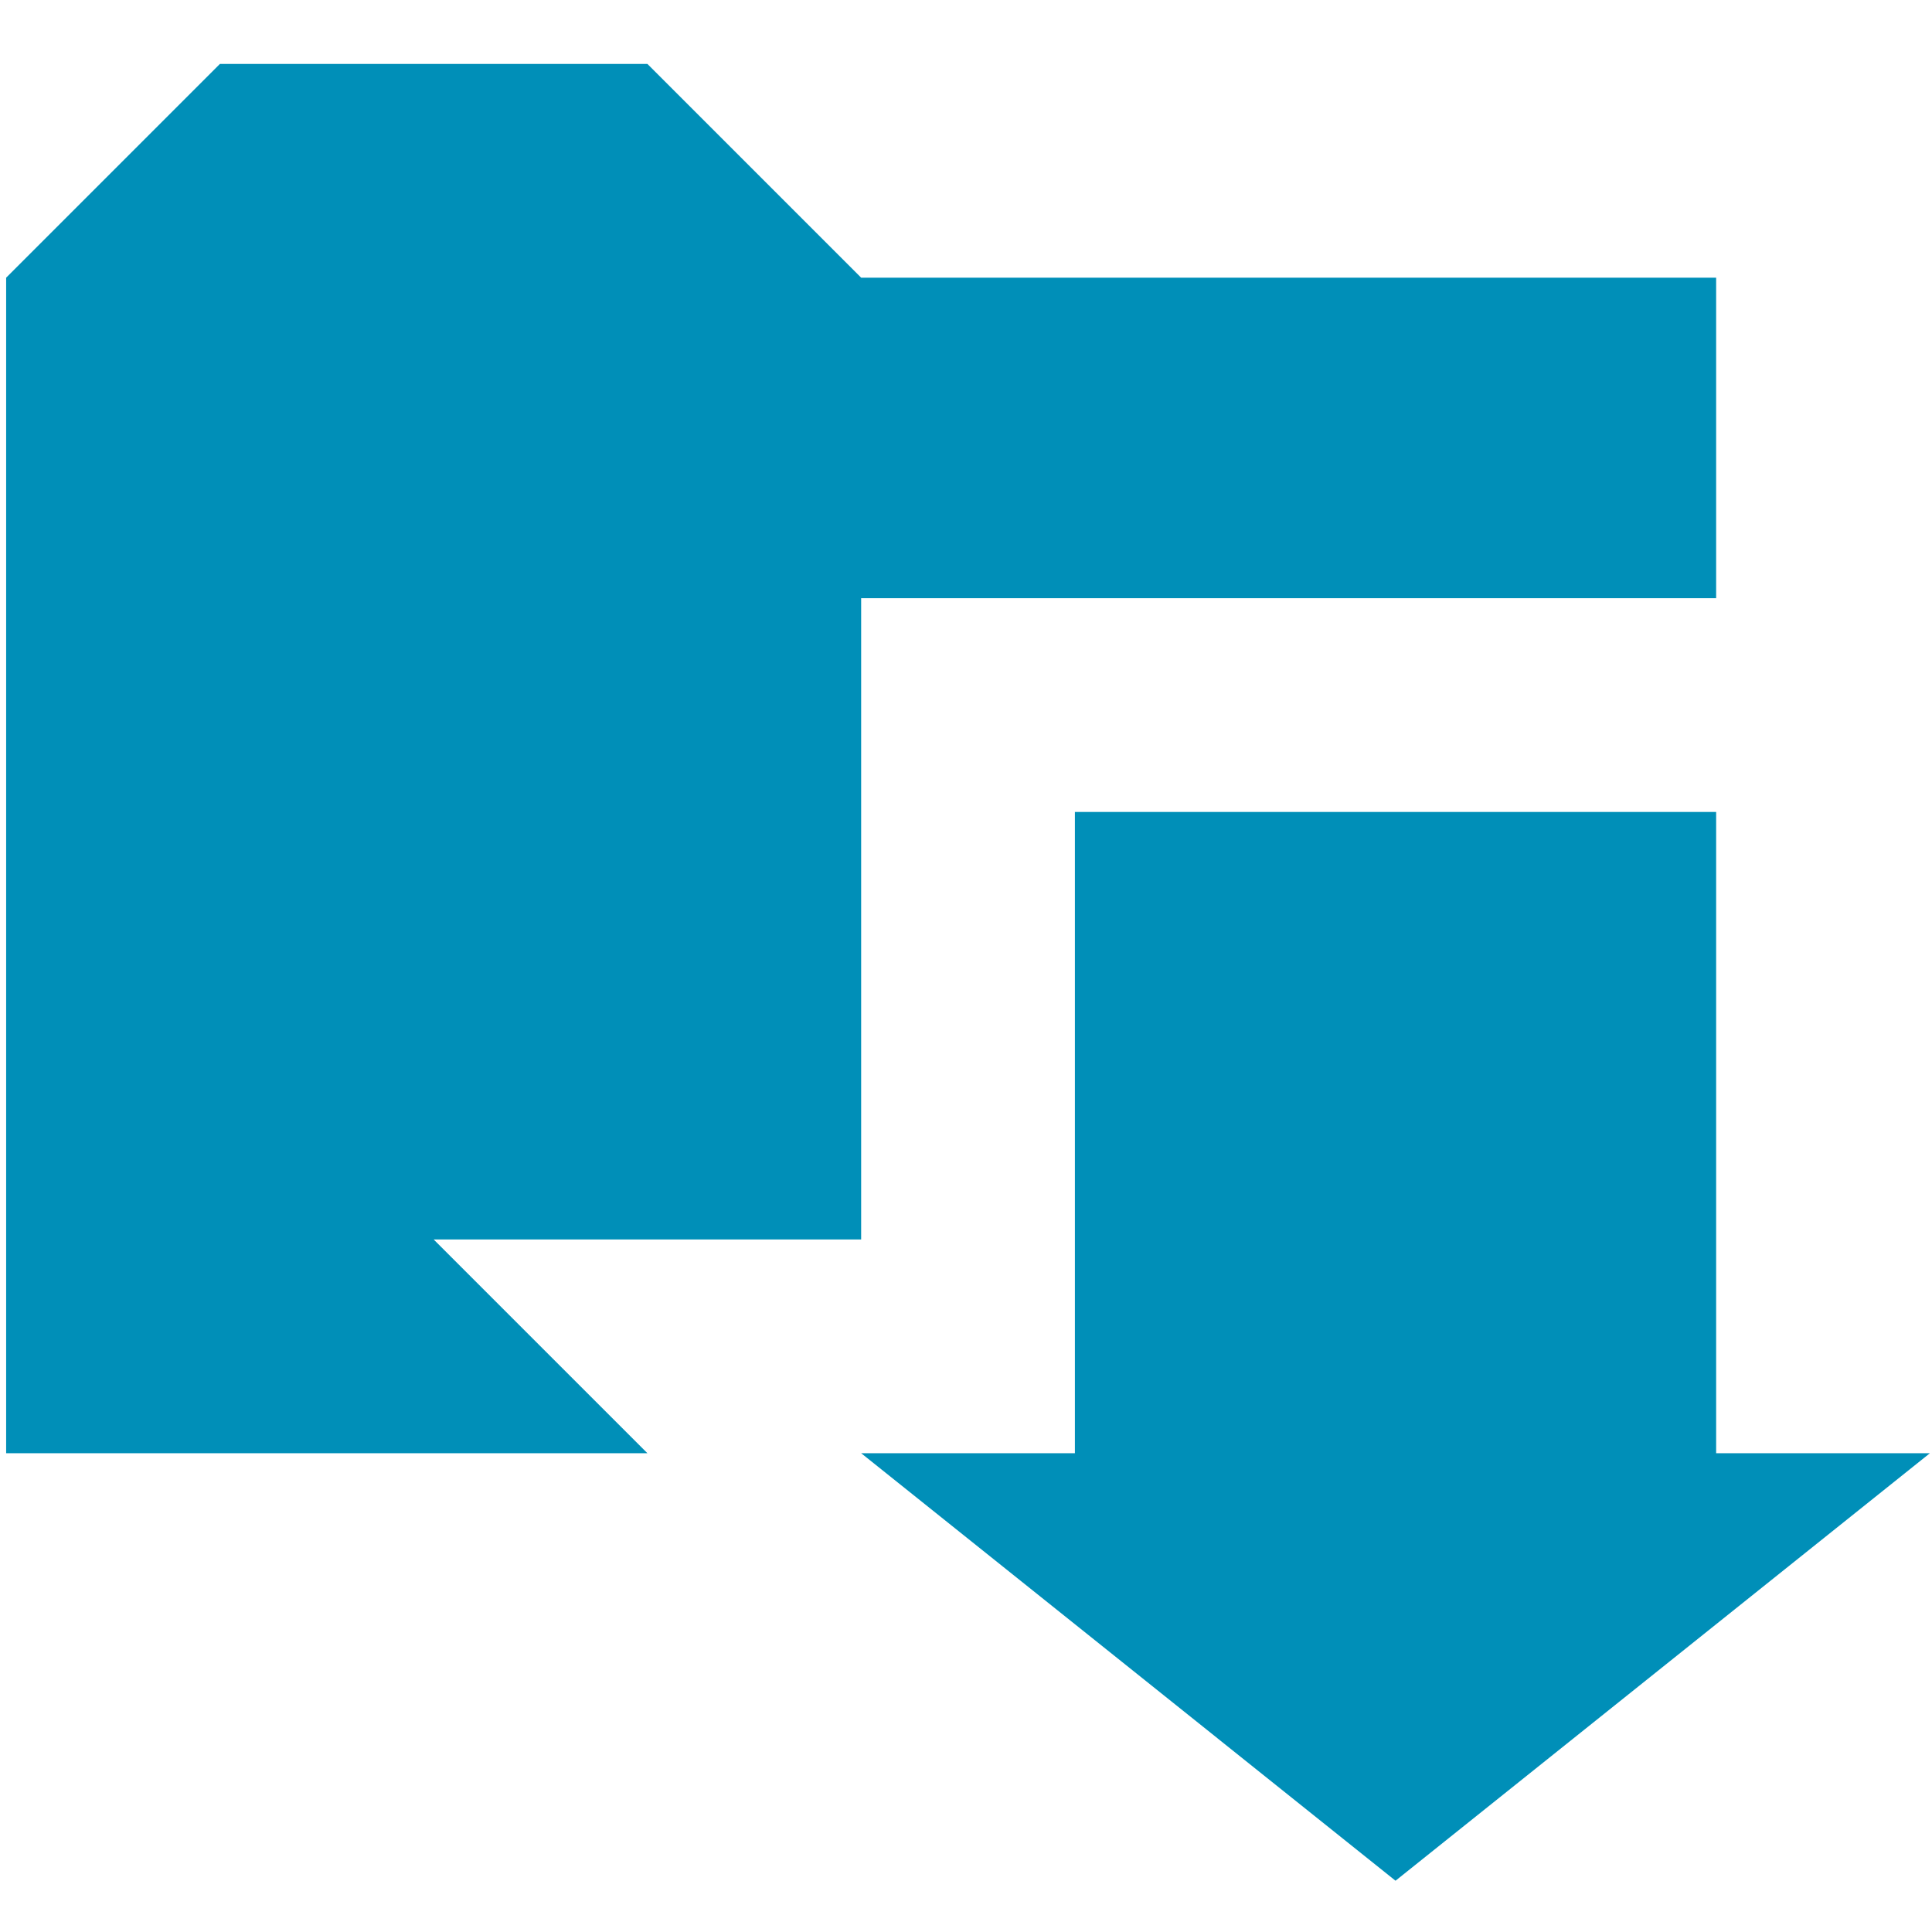 <?xml version="1.0" encoding="UTF-8" standalone="no"?>
<svg
   xmlns:dc="http://purl.org/dc/elements/1.1/"
   xmlns:cc="http://creativecommons.org/ns#"
   xmlns:rdf="http://www.w3.org/1999/02/22-rdf-syntax-ns#"
   xmlns:svg="http://www.w3.org/2000/svg"
   xmlns="http://www.w3.org/2000/svg"
   xmlns:sodipodi="http://sodipodi.sourceforge.net/DTD/sodipodi-0.dtd"
   xmlns:inkscape="http://www.inkscape.org/namespaces/inkscape"
   id="visual"
   viewBox="0 0 22 22"
   version="1.1"
   sodipodi:docname="downloadFolder_path.svg"
   inkscape:version="0.92.3 (2405546, 2018-03-11)">
  <sodipodi:namedview
     pagecolor="#ffffff"
     bordercolor="#666666"
     borderopacity="1"
     objecttolerance="10"
     gridtolerance="10"
     guidetolerance="10"
     inkscape:pageopacity="0"
     inkscape:pageshadow="2"
     inkscape:window-width="1920"
     inkscape:window-height="1017"
     id="namedview10202"
     showgrid="false"
     inkscape:zoom="21.454545"
     inkscape:cx="6.9465638"
     inkscape:cy="19.146301"
     inkscape:window-x="-8"
     inkscape:window-y="-8"
     inkscape:window-maximized="1"
     inkscape:current-layer="visual" />
  <defs
     id="defs10193">
    <style
       id="style10191">.cls-1{fill:#fbfbfd;}</style>
  </defs>
  <title
     id="title10195">downloadFolder</title>
  <path
     id="polygon10197"
     style="fill:#008fb8;fill-opacity:1;stroke-width:1.217"
     d="M 2.504,0.728 0.07,3.162 V 16.548 H 7.372 L 4.938,14.114 H 9.806 V 9.246 6.812 h 2.434 7.302 V 3.162 H 9.806 L 7.372,0.728 Z M 12.24,9.246 V 16.548 H 9.806 l 6.085,4.868 6.085,-4.868 H 19.542 V 9.246 Z"
     inkscape:connector-curvature="0" />
</svg>
